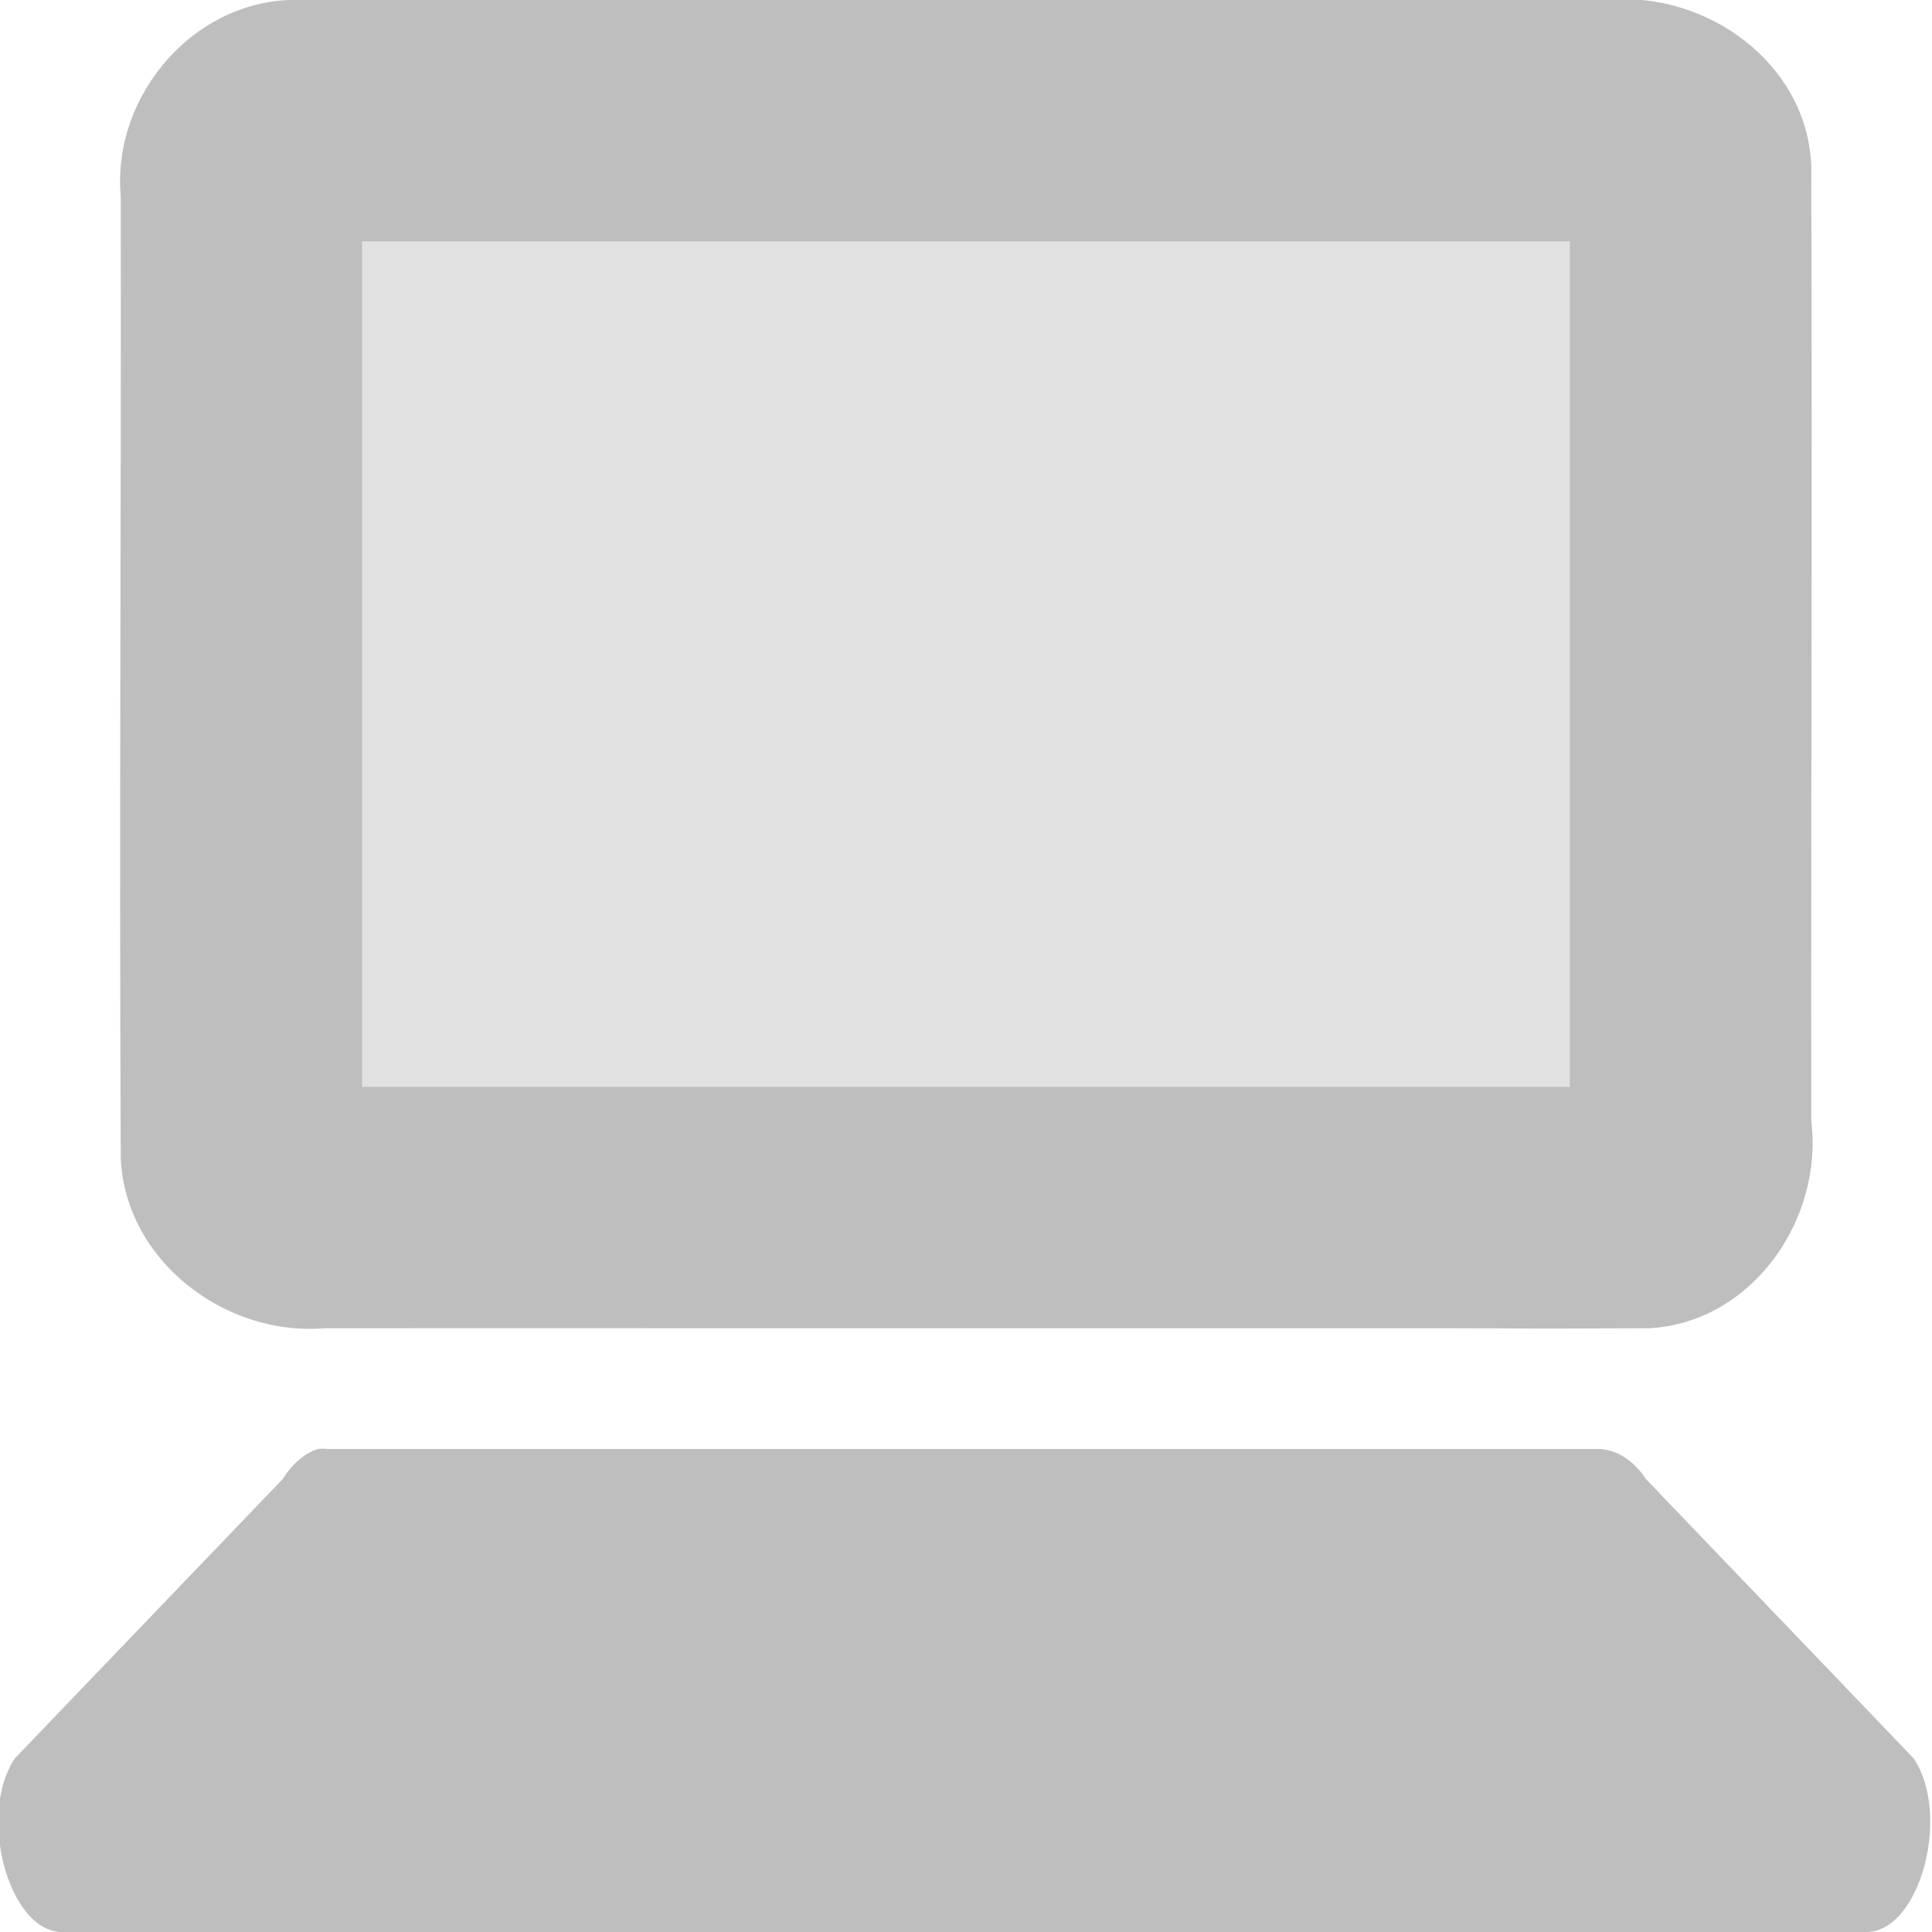 <?xml version="1.0" encoding="UTF-8" standalone="no"?>
<!-- Created with Inkscape (http://www.inkscape.org/) -->
<svg id="svg2" xmlns:rdf="http://www.w3.org/1999/02/22-rdf-syntax-ns#" xmlns="http://www.w3.org/2000/svg" height="16" width="16" version="1.0" xmlns:cc="http://creativecommons.org/ns#" xmlns:xlink="http://www.w3.org/1999/xlink" xmlns:dc="http://purl.org/dc/elements/1.1/">
 <g id="layer1" transform="translate(0,-6)">
  <path id="path3929" d="m2.5 0c-0.868-0.034-1.576 0.777-1.5 1.625 0.004 2.989-0.013 4.98 0 7.969 0.038 0.846 0.864 1.475 1.688 1.406 1.276-0.001 2.274-0.001 3.312 0h6c1.143 0.002 0.248 0.005 1.656 0 0.854-0.044 1.447-0.904 1.344-1.719-0.003-2.965 0.01-4.941 0-7.906-0.031-0.851-0.869-1.452-1.688-1.375h-10.812zm0.5 2h10v7h-10v-7z" style="fill:#bebebe" transform="translate(0,6)"/>
  <path id="path3927" style="opacity:.45;fill:#bebebe" d="m3 8h10v7h-10z"/>
  <path id="rect2932" style="fill:#bebebe" d="m2.633 18c-0.112 0.036-0.215 0.125-0.293 0.25l-2.217 2.312c-0.309 0.46-0.059 1.414 0.376 1.438h14.973c0.435-0.024 0.685-0.978 0.376-1.438l-2.216-2.312c-0.099-0.15-0.236-0.241-0.377-0.25h-10.539c-0.028-0.003-0.056-0.003-0.084 0z"/>
 </g>
</svg>
